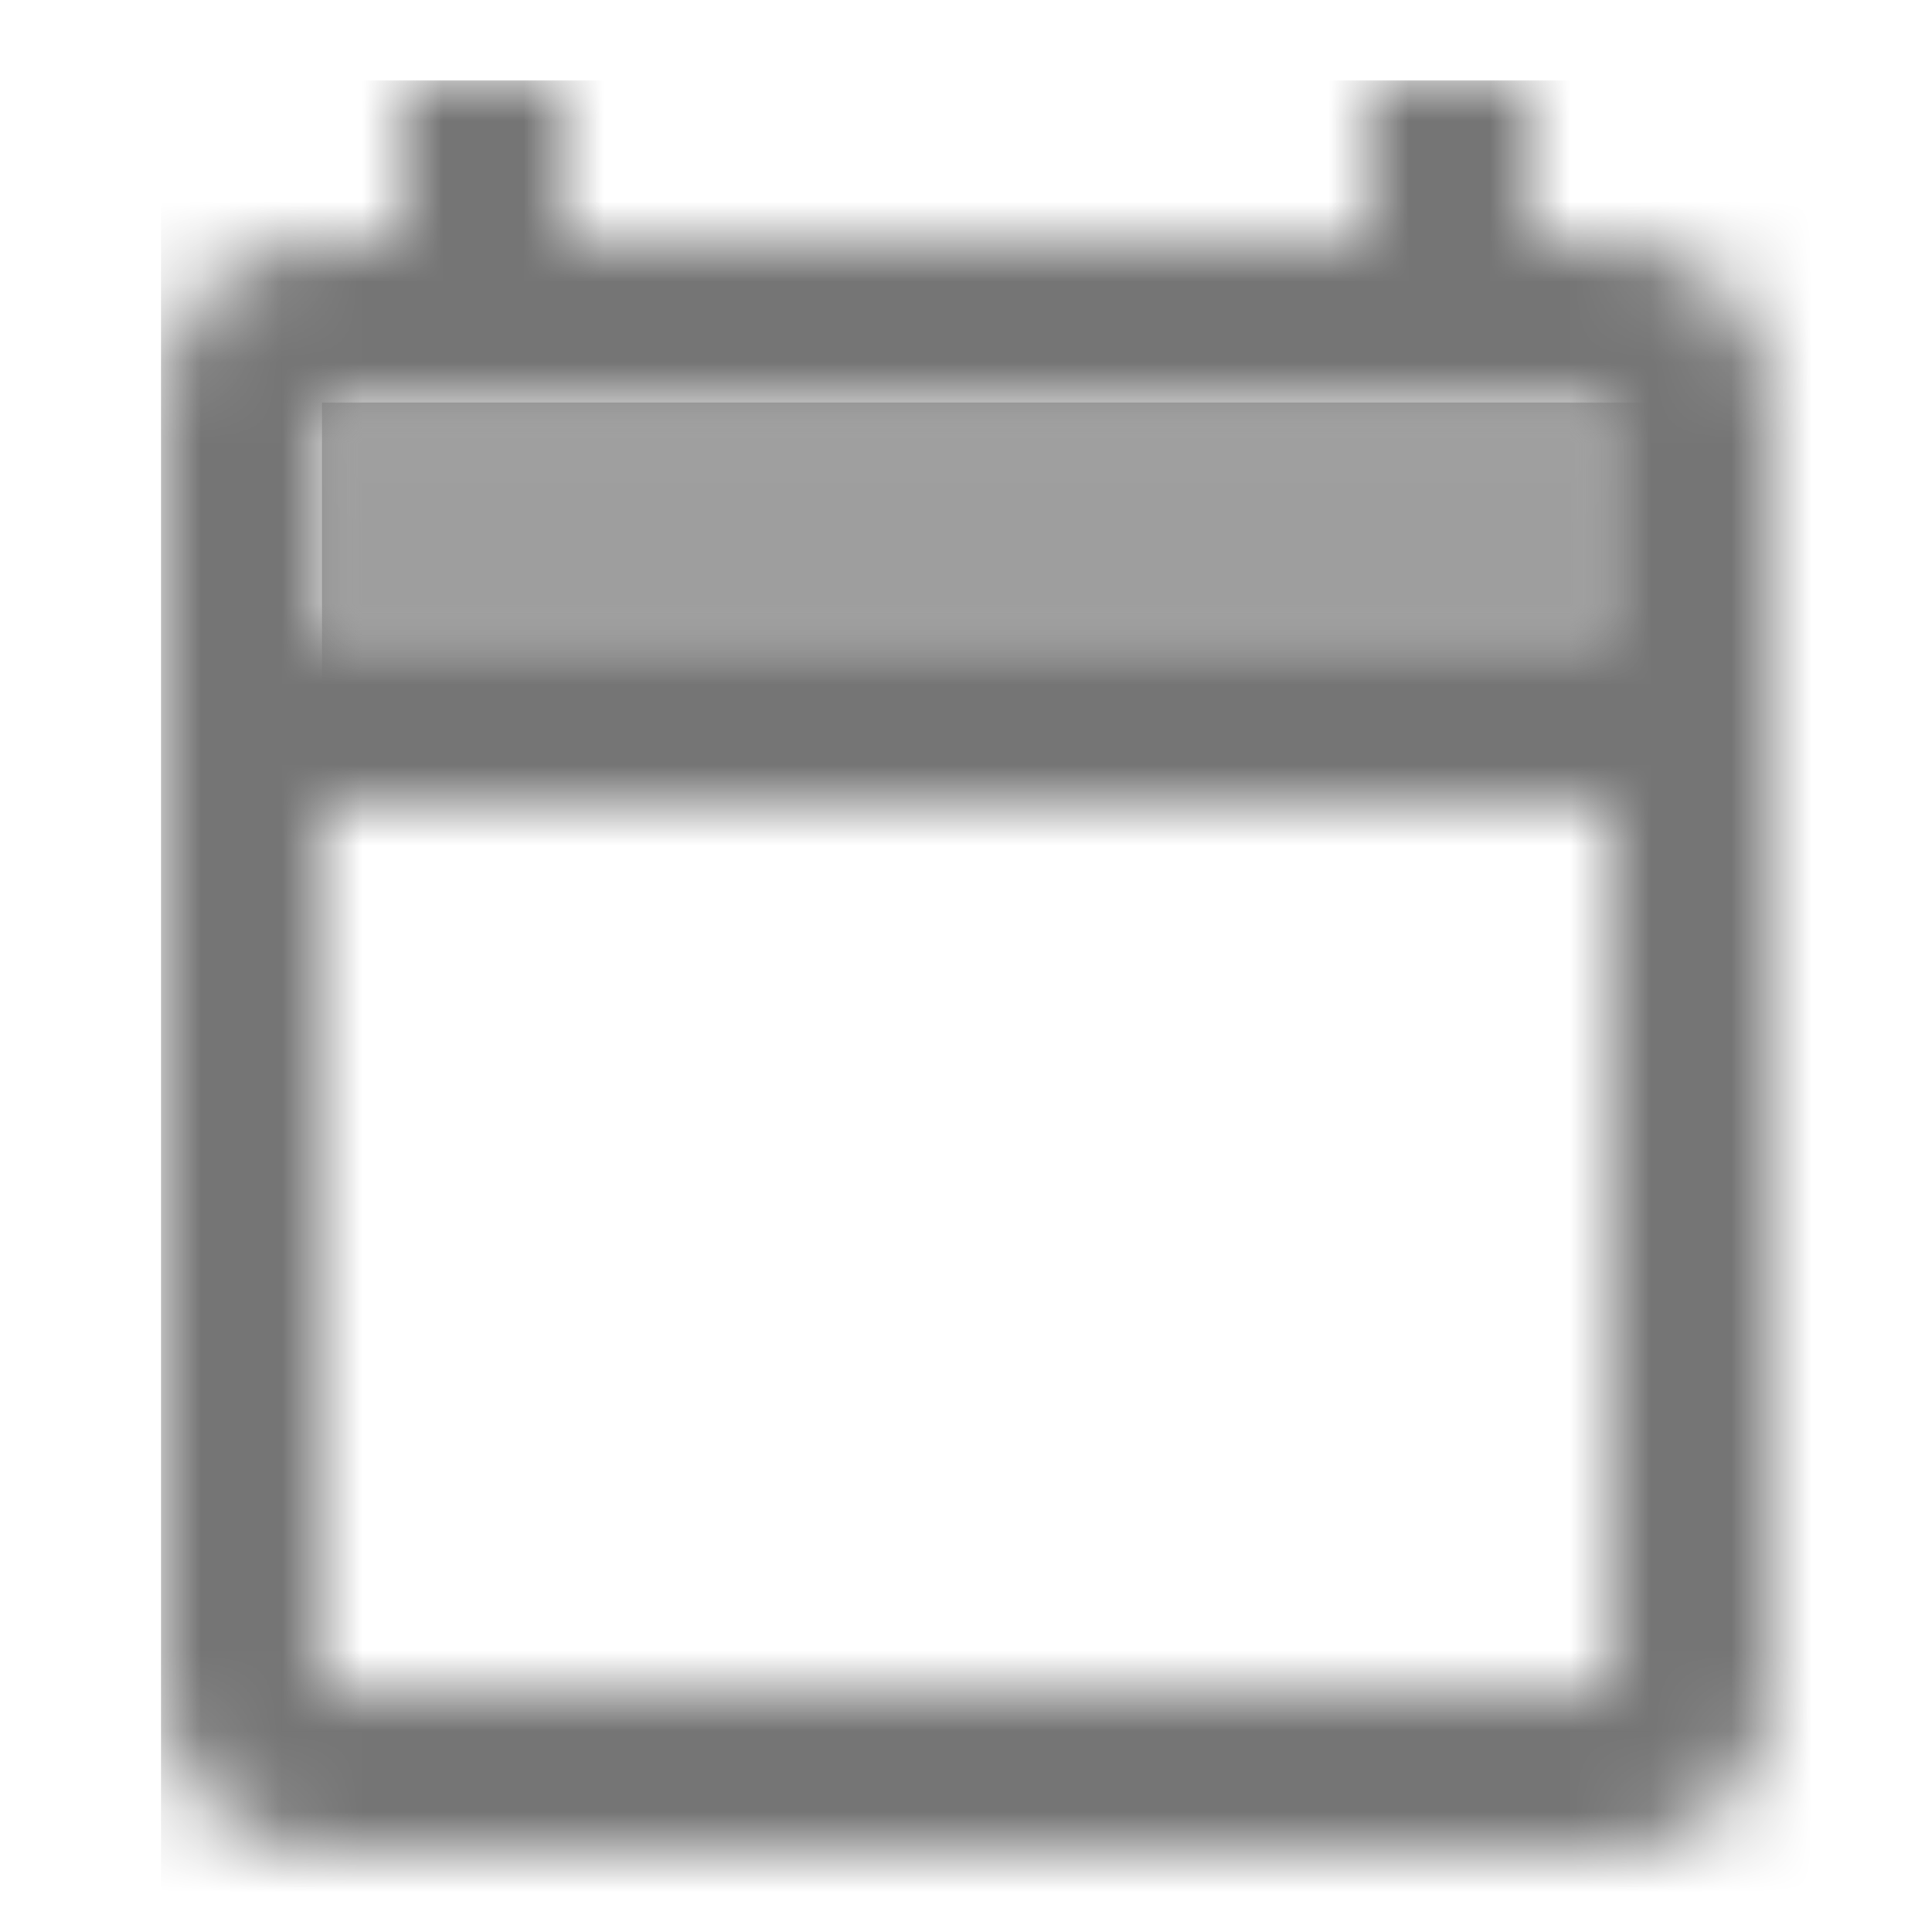 <?xml version="1.0" encoding="UTF-8"?>
<svg width="24px" height="24px" viewBox="0 0 24 24" version="1.1" xmlns="http://www.w3.org/2000/svg" xmlns:xlink="http://www.w3.org/1999/xlink">
    <!-- Generator: Sketch 50 (54983) - http://www.bohemiancoding.com/sketch -->
    <title>icon/action/calendar_today_24px_two_tone</title>
    <desc>Created with Sketch.</desc>
    <defs>
        <path d="M18,2 L17,2 L17,0 L15,0 L15,2 L5,2 L5,0 L3,0 L3,2 L2,2 C0.9,2 0,2.9 0,4 L0,20 C0,21.1 0.9,22 2,22 L18,22 C19.1,22 20,21.1 20,20 L20,4 C20,2.9 19.1,2 18,2 Z M18,4 L18,7 L2,7 L2,4 L18,4 Z M2,20 L2,9 L18,9 L18,20 L2,20 Z" id="path-1"></path>
        <rect id="path-3" x="0" y="0.01" width="16" height="2.99"></rect>
    </defs>
    <g id="icon/action/calendar_today_24px" stroke="none" stroke-width="1" fill="none" fill-rule="evenodd">
        <g id="↳-Dark-Color" transform="translate(2, 1)">
            <mask id="mask-2" fill="white">
                <use xlink:href="#path-1"></use>
            </mask>
            <g id="Mask" fill-rule="nonzero"></g>
            <g id="✱-/-Color-/-Icons-/-Black-/-Inactive" mask="url(#mask-2)" fill="#000000" fill-opacity="0.54">
                <rect id="Rectangle" x="0" y="0" width="101" height="101"></rect>
            </g>
        </g>
        <g id="↳-Light-Color" transform="translate(4, 5)">
            <mask id="mask-4" fill="white">
                <use xlink:href="#path-3"></use>
            </mask>
            <g id="Mask" opacity="0.3" fill-rule="nonzero"></g>
            <g id="✱-/-Color-/-Icons-/-Black-/-Disabled" mask="url(#mask-4)" fill="#000000" fill-opacity="0.38">
                <rect id="Rectangle" x="0" y="0" width="101" height="101"></rect>
            </g>
        </g>
    </g>
</svg>